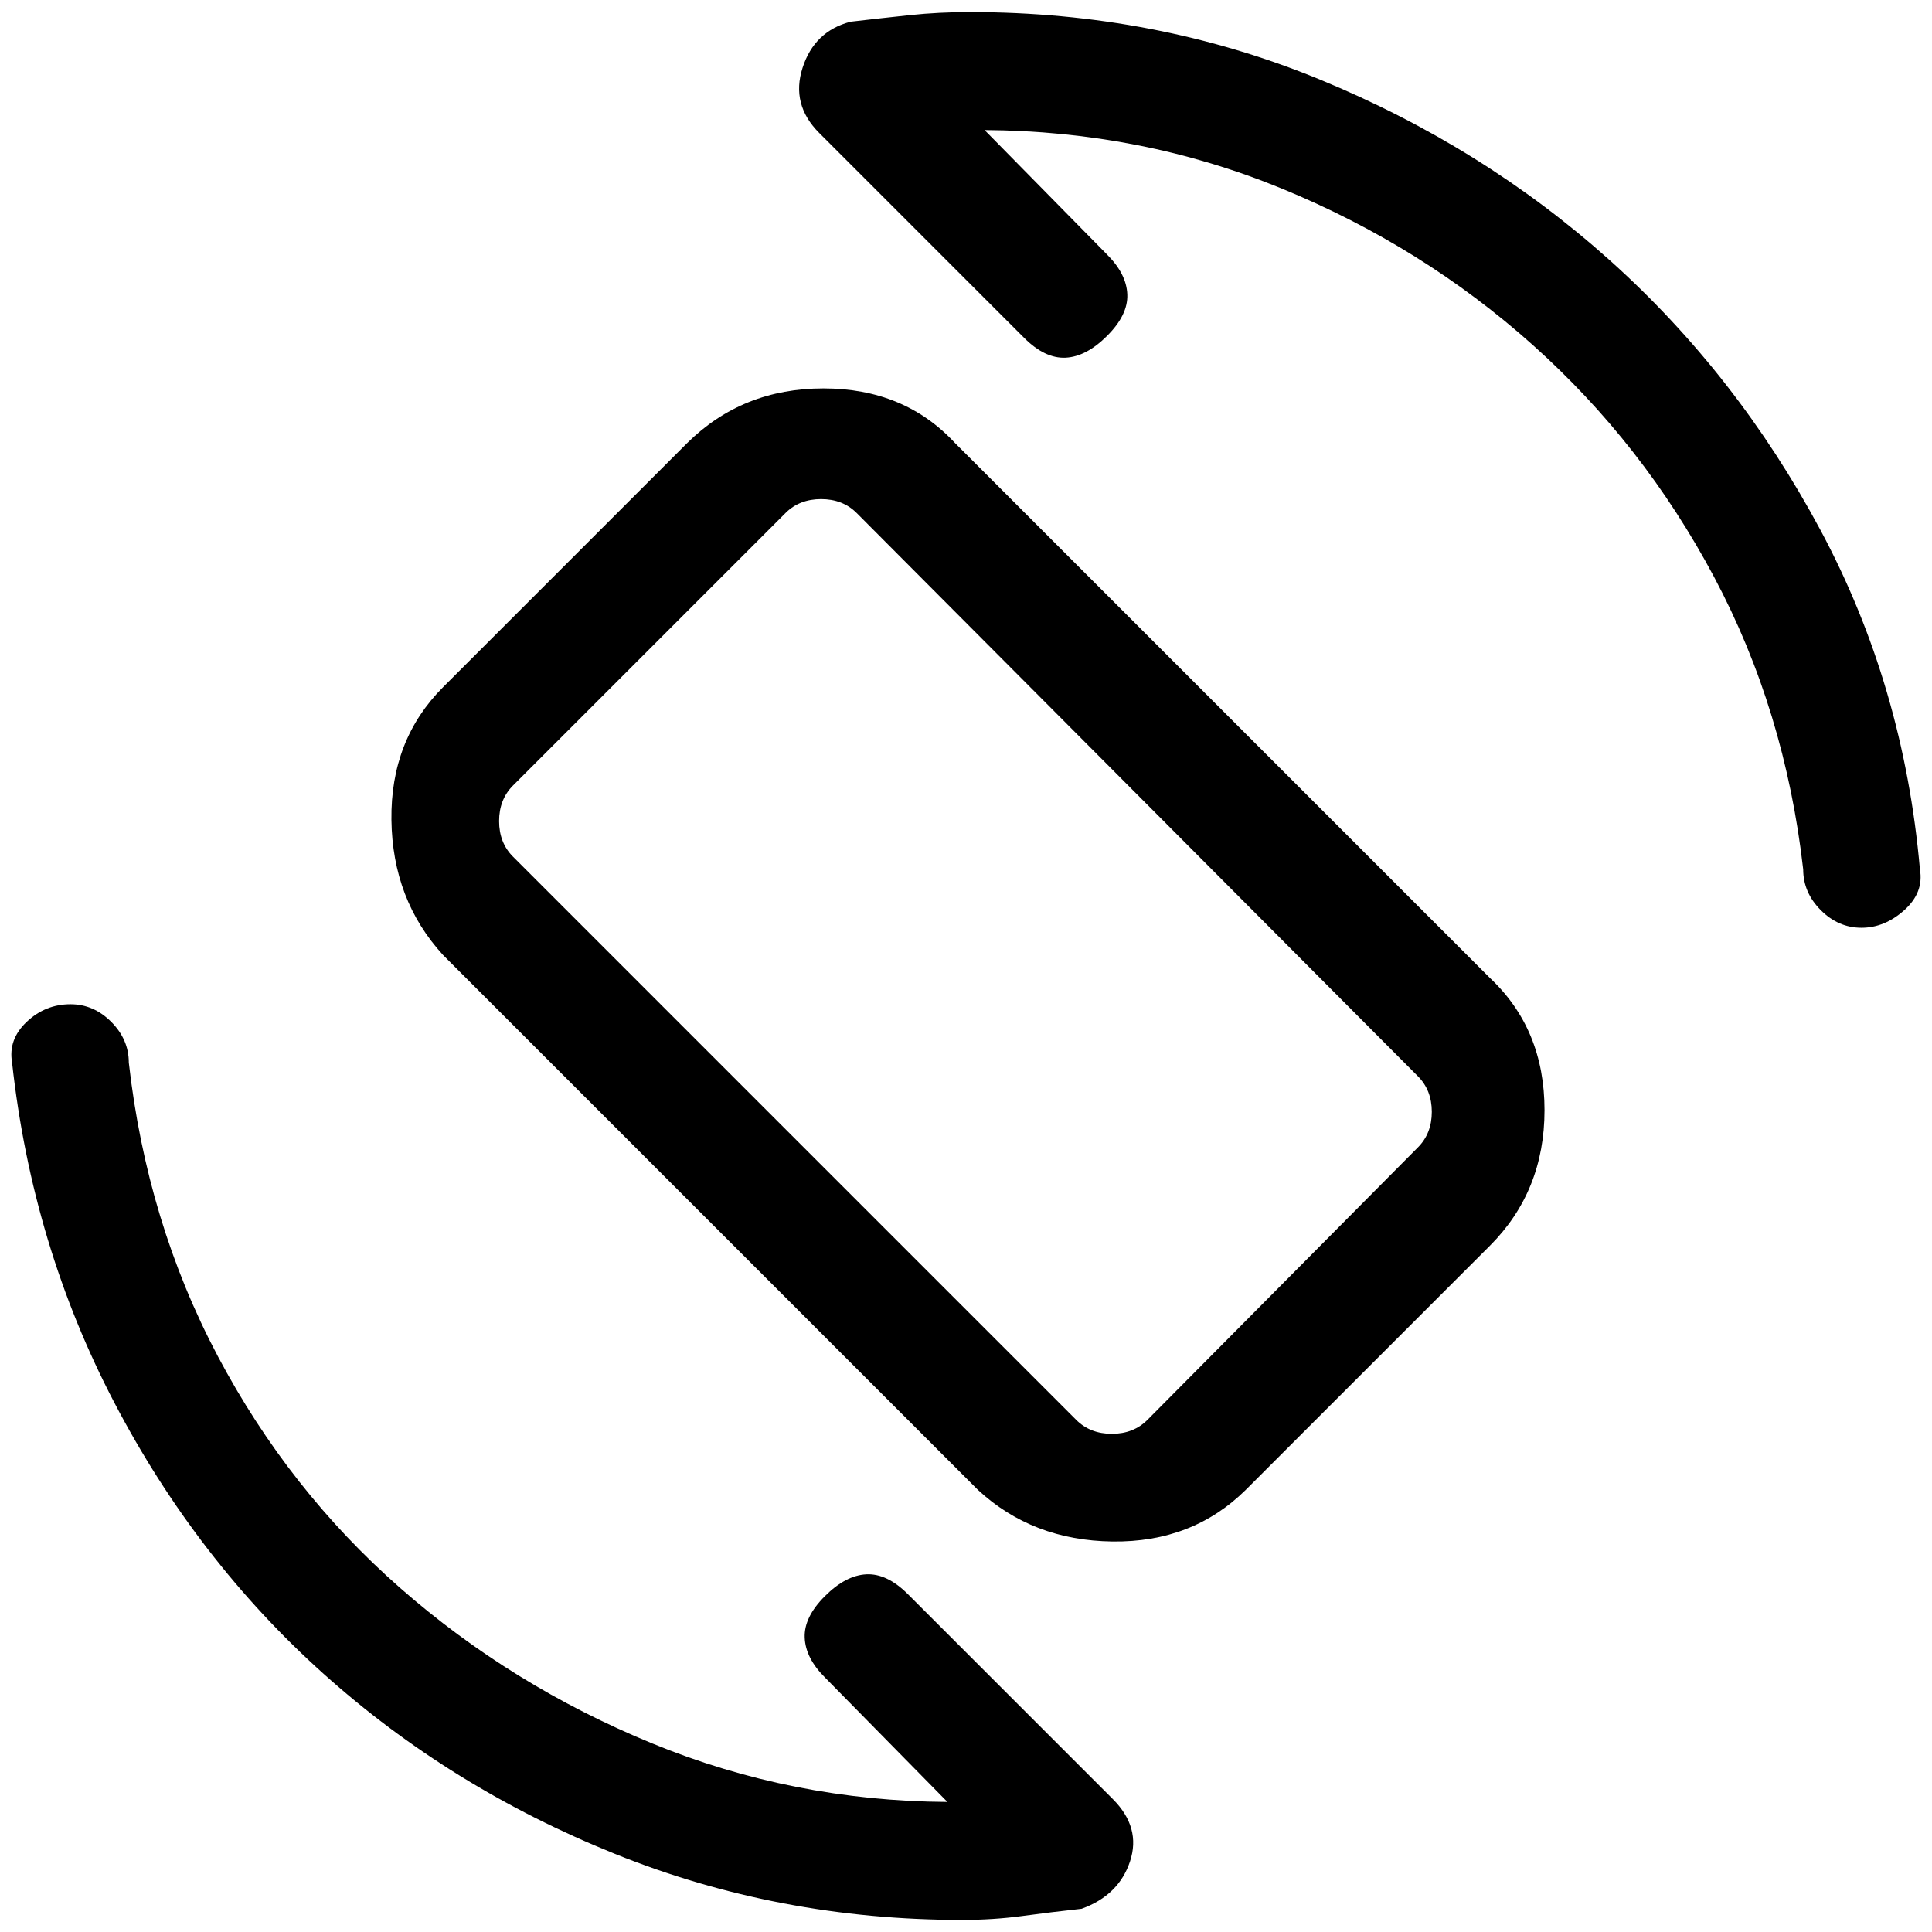 <svg xmlns="http://www.w3.org/2000/svg" height="20" viewBox="0 -960 960 960" width="20"><path d="M485.92-219.69 220.15-485.46Q195-512.92 194.5-552.65t25.65-65.89l121.31-121.31Q368.92-767 409.15-767t65.39 27.15l265.77 265.77q27.15 25.46 27.15 65.7 0 40.23-27.15 67.38L619-219.69q-26.46 26.15-66.19 25.65t-66.89-25.65Zm48.85-34.77q6.92 6.92 17.69 6.92 10.77 0 17.69-6.92l134.39-135.39q6.92-6.92 6.92-17.69 0-10.77-6.92-17.69L425.69-705.08Q418.77-712 408-712q-10.77 0-17.69 6.92L254.92-569.69Q248-562.77 248-552q0 10.77 6.92 17.69l279.85 279.85Zm-54.54-225.31Zm9-415.61 60.92 61.92q9.62 9.61 10 19.77.39 10.15-10 20.54-10.38 10.38-20.65 10.88-10.27.5-20.65-9.88L407.08-893.92q-14.16-14.16-8.29-32.39 5.86-18.24 23.9-22.91 15.39-1.78 29.56-3.28Q466.43-954 482-954q92.31 0 173.62 33.42 81.3 33.43 144.42 90.04 63.11 56.62 104.54 133.92Q946-619.31 954-528q2 11.5-7.76 20.25T924.97-499q-11.51 0-20.24-8.75Q896-516.5 896-528q-9-79.05-44.27-145.29-35.27-66.25-90.11-115.29-54.85-49.04-124.62-77.69-69.77-28.65-147.77-29.11ZM470.77-64.62l-60.92-61.92q-9.62-9.61-10-19.77-.39-10.15 10-20.54 10.38-10.38 20.65-10.88 10.27-.5 20.65 9.88L552.92-66.08q14.16 14.16 8.58 31-5.58 16.85-24.05 23.54Q522-9.85 507.8-7.92 493.6-6 478-6q-90.98 0-172.57-32.87-81.6-32.88-144.64-89.42-63.04-56.54-103.92-134.64Q16-341.02 6-432q-2-11.5 7.26-20.25T35.03-461q11.51 0 20.24 8.75Q64-443.5 64-432q9 79.4 44.27 145.97t90.61 115.11Q254.23-122.38 324-93.73q69.77 28.65 146.77 29.11Z"/></svg>